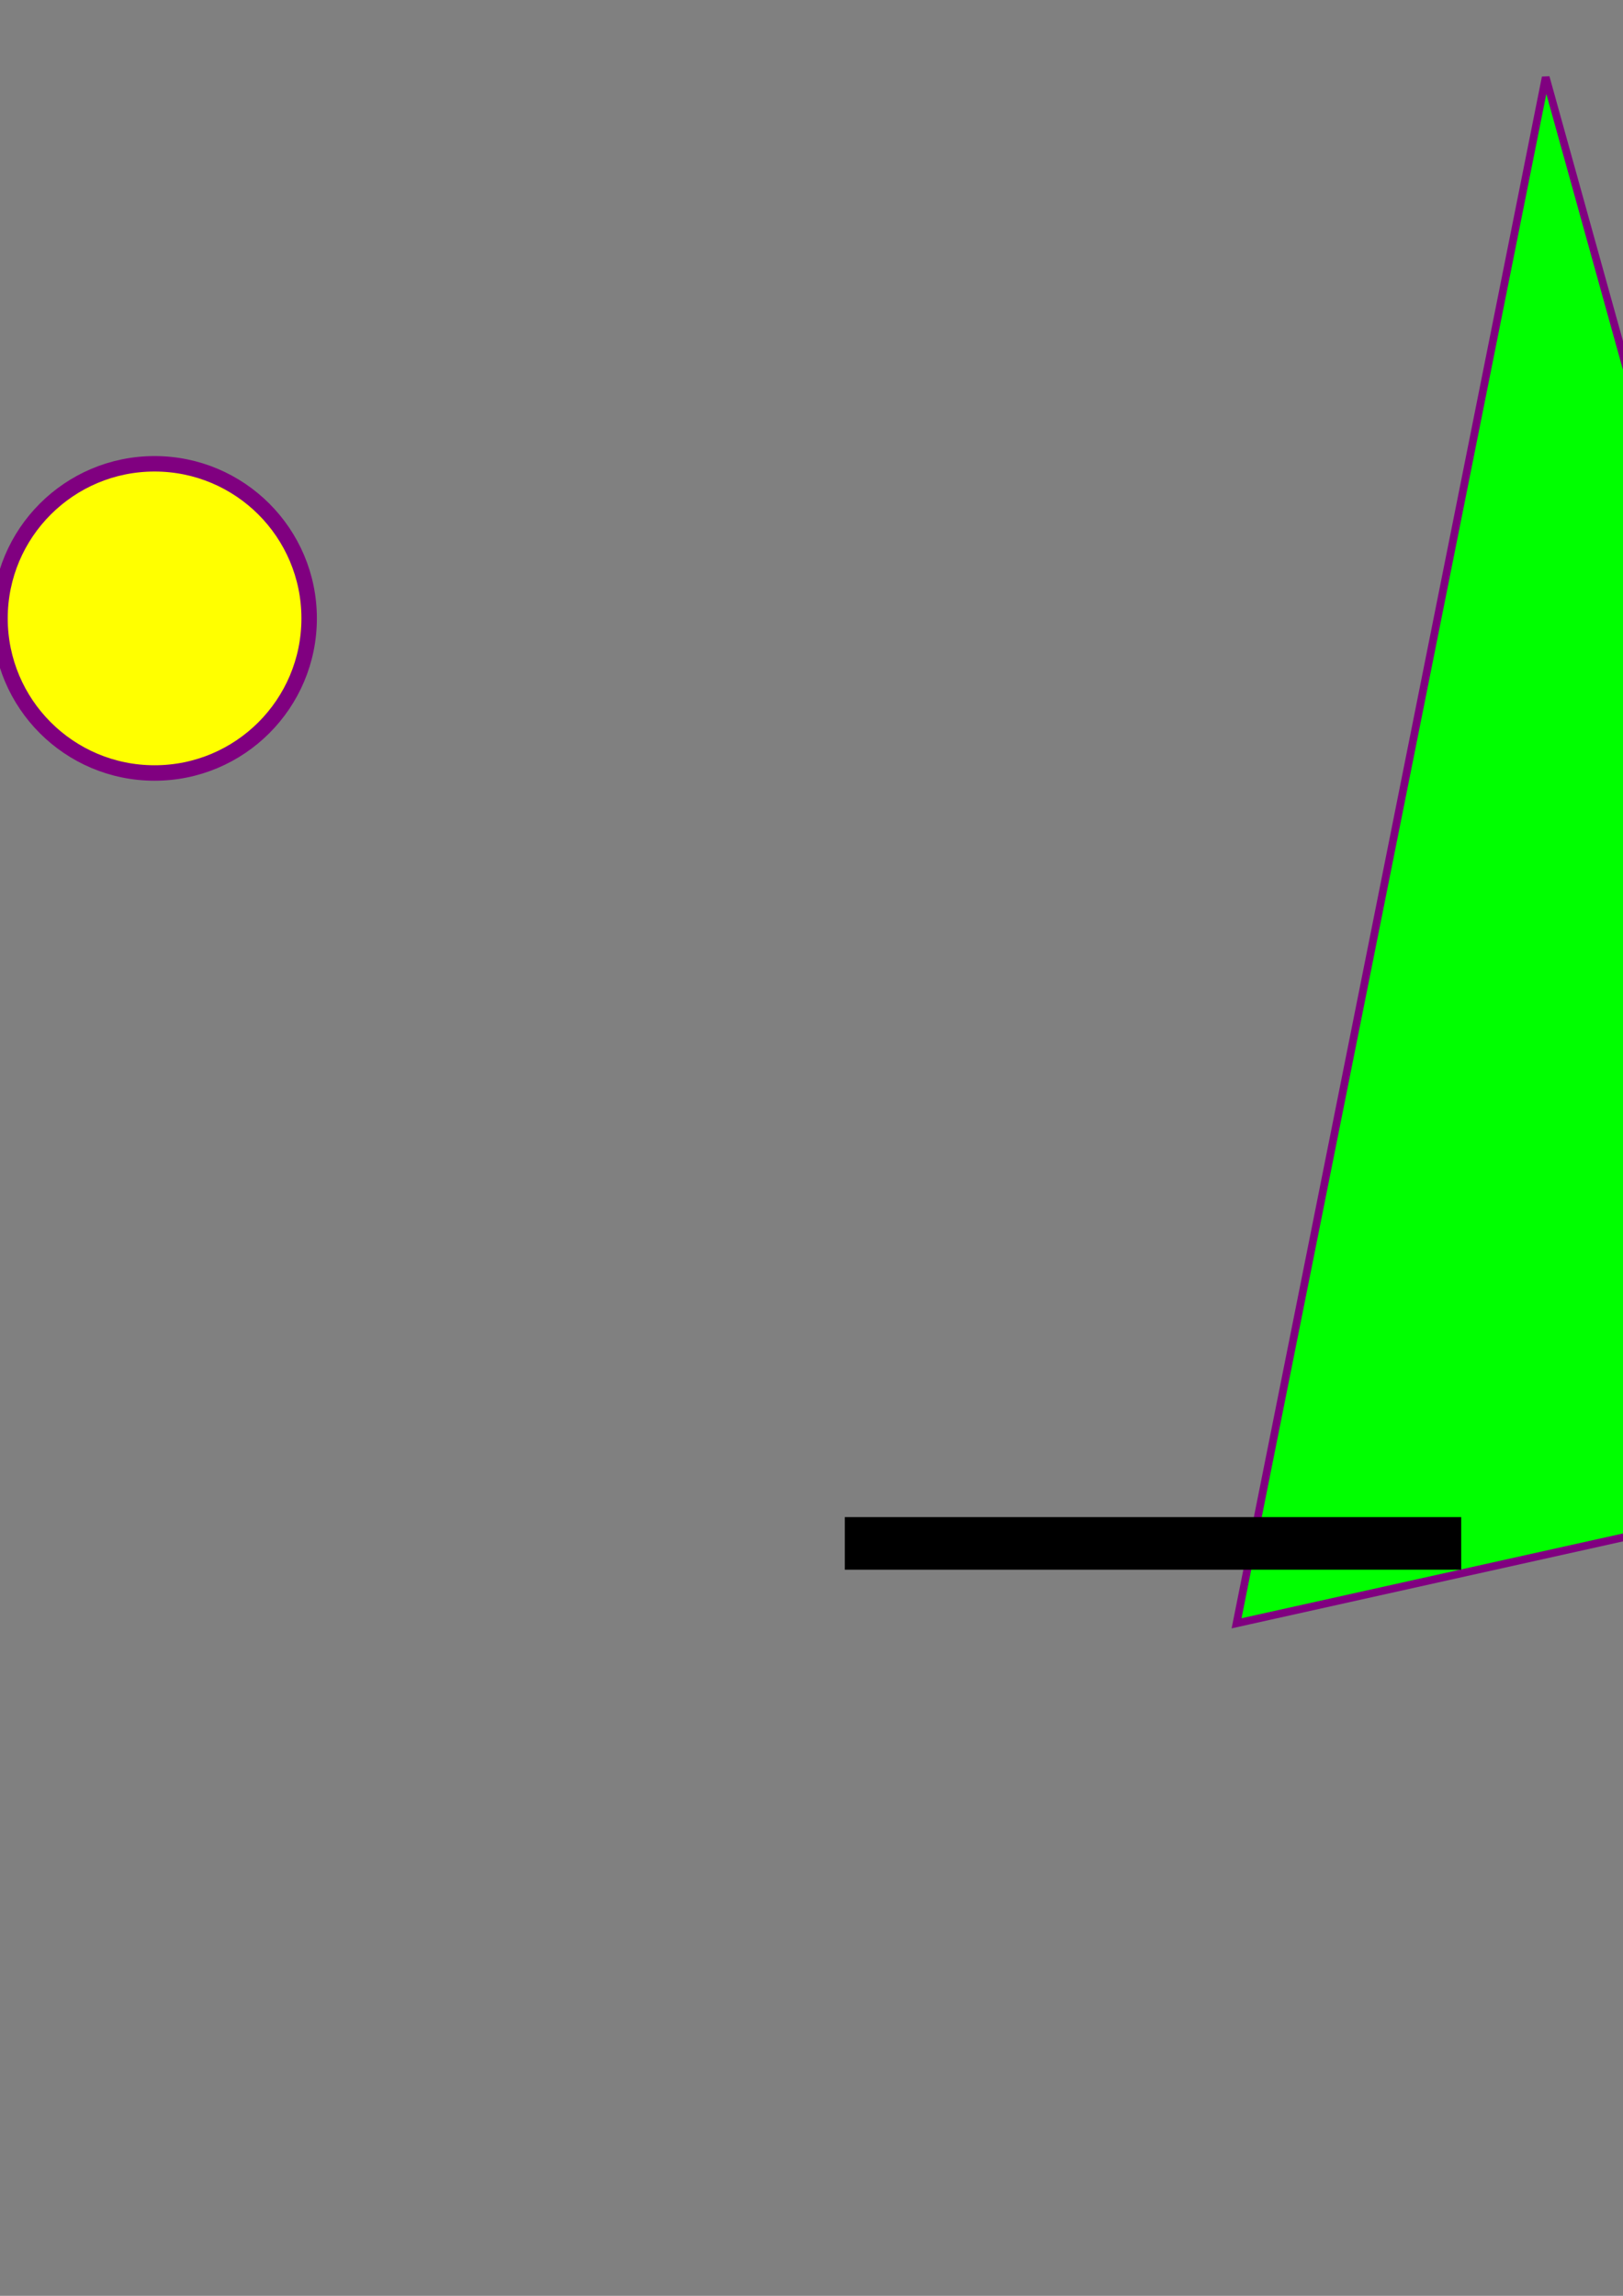 <?xml version="1.0" encoding="UTF-8" standalone="no"?>
<!-- Created with Inkscape (http://www.inkscape.org/) -->



<svg 

width="100%" 
height="100%"
viewBox="0 0 210 297"
   xmlns:dc="http://purl.org/dc/elements/1.1/"
   xmlns:cc="http://creativecommons.org/ns#"
   xmlns:rdf="http://www.w3.org/1999/02/22-rdf-syntax-ns#"
   xmlns:svg="http://www.w3.org/2000/svg"
   xmlns="http://www.w3.org/2000/svg"
>

  <rect x="0" y="0" width="210" height="297" fill="#808080" stroke="none"/>

  <polygon points="200,10 250,190 160,210" style="fill:lime;stroke:purple;stroke-width:1" />



 <rect
         y="196.262"
         x="109.311"
         height="6.804"
         width="79.753"
         id="rect4495"
        fill="blue"
         style="fill:black;stroke:none;stroke-width:0.214;stroke-miterlimit:4;stroke-dasharray:none;stroke-dashoffset:0;stroke-opacity:1" />


  <ellipse cx="20" cy="80" rx="20" ry="20"
  style="fill:yellow;stroke:purple;stroke-width:2" />





</svg>